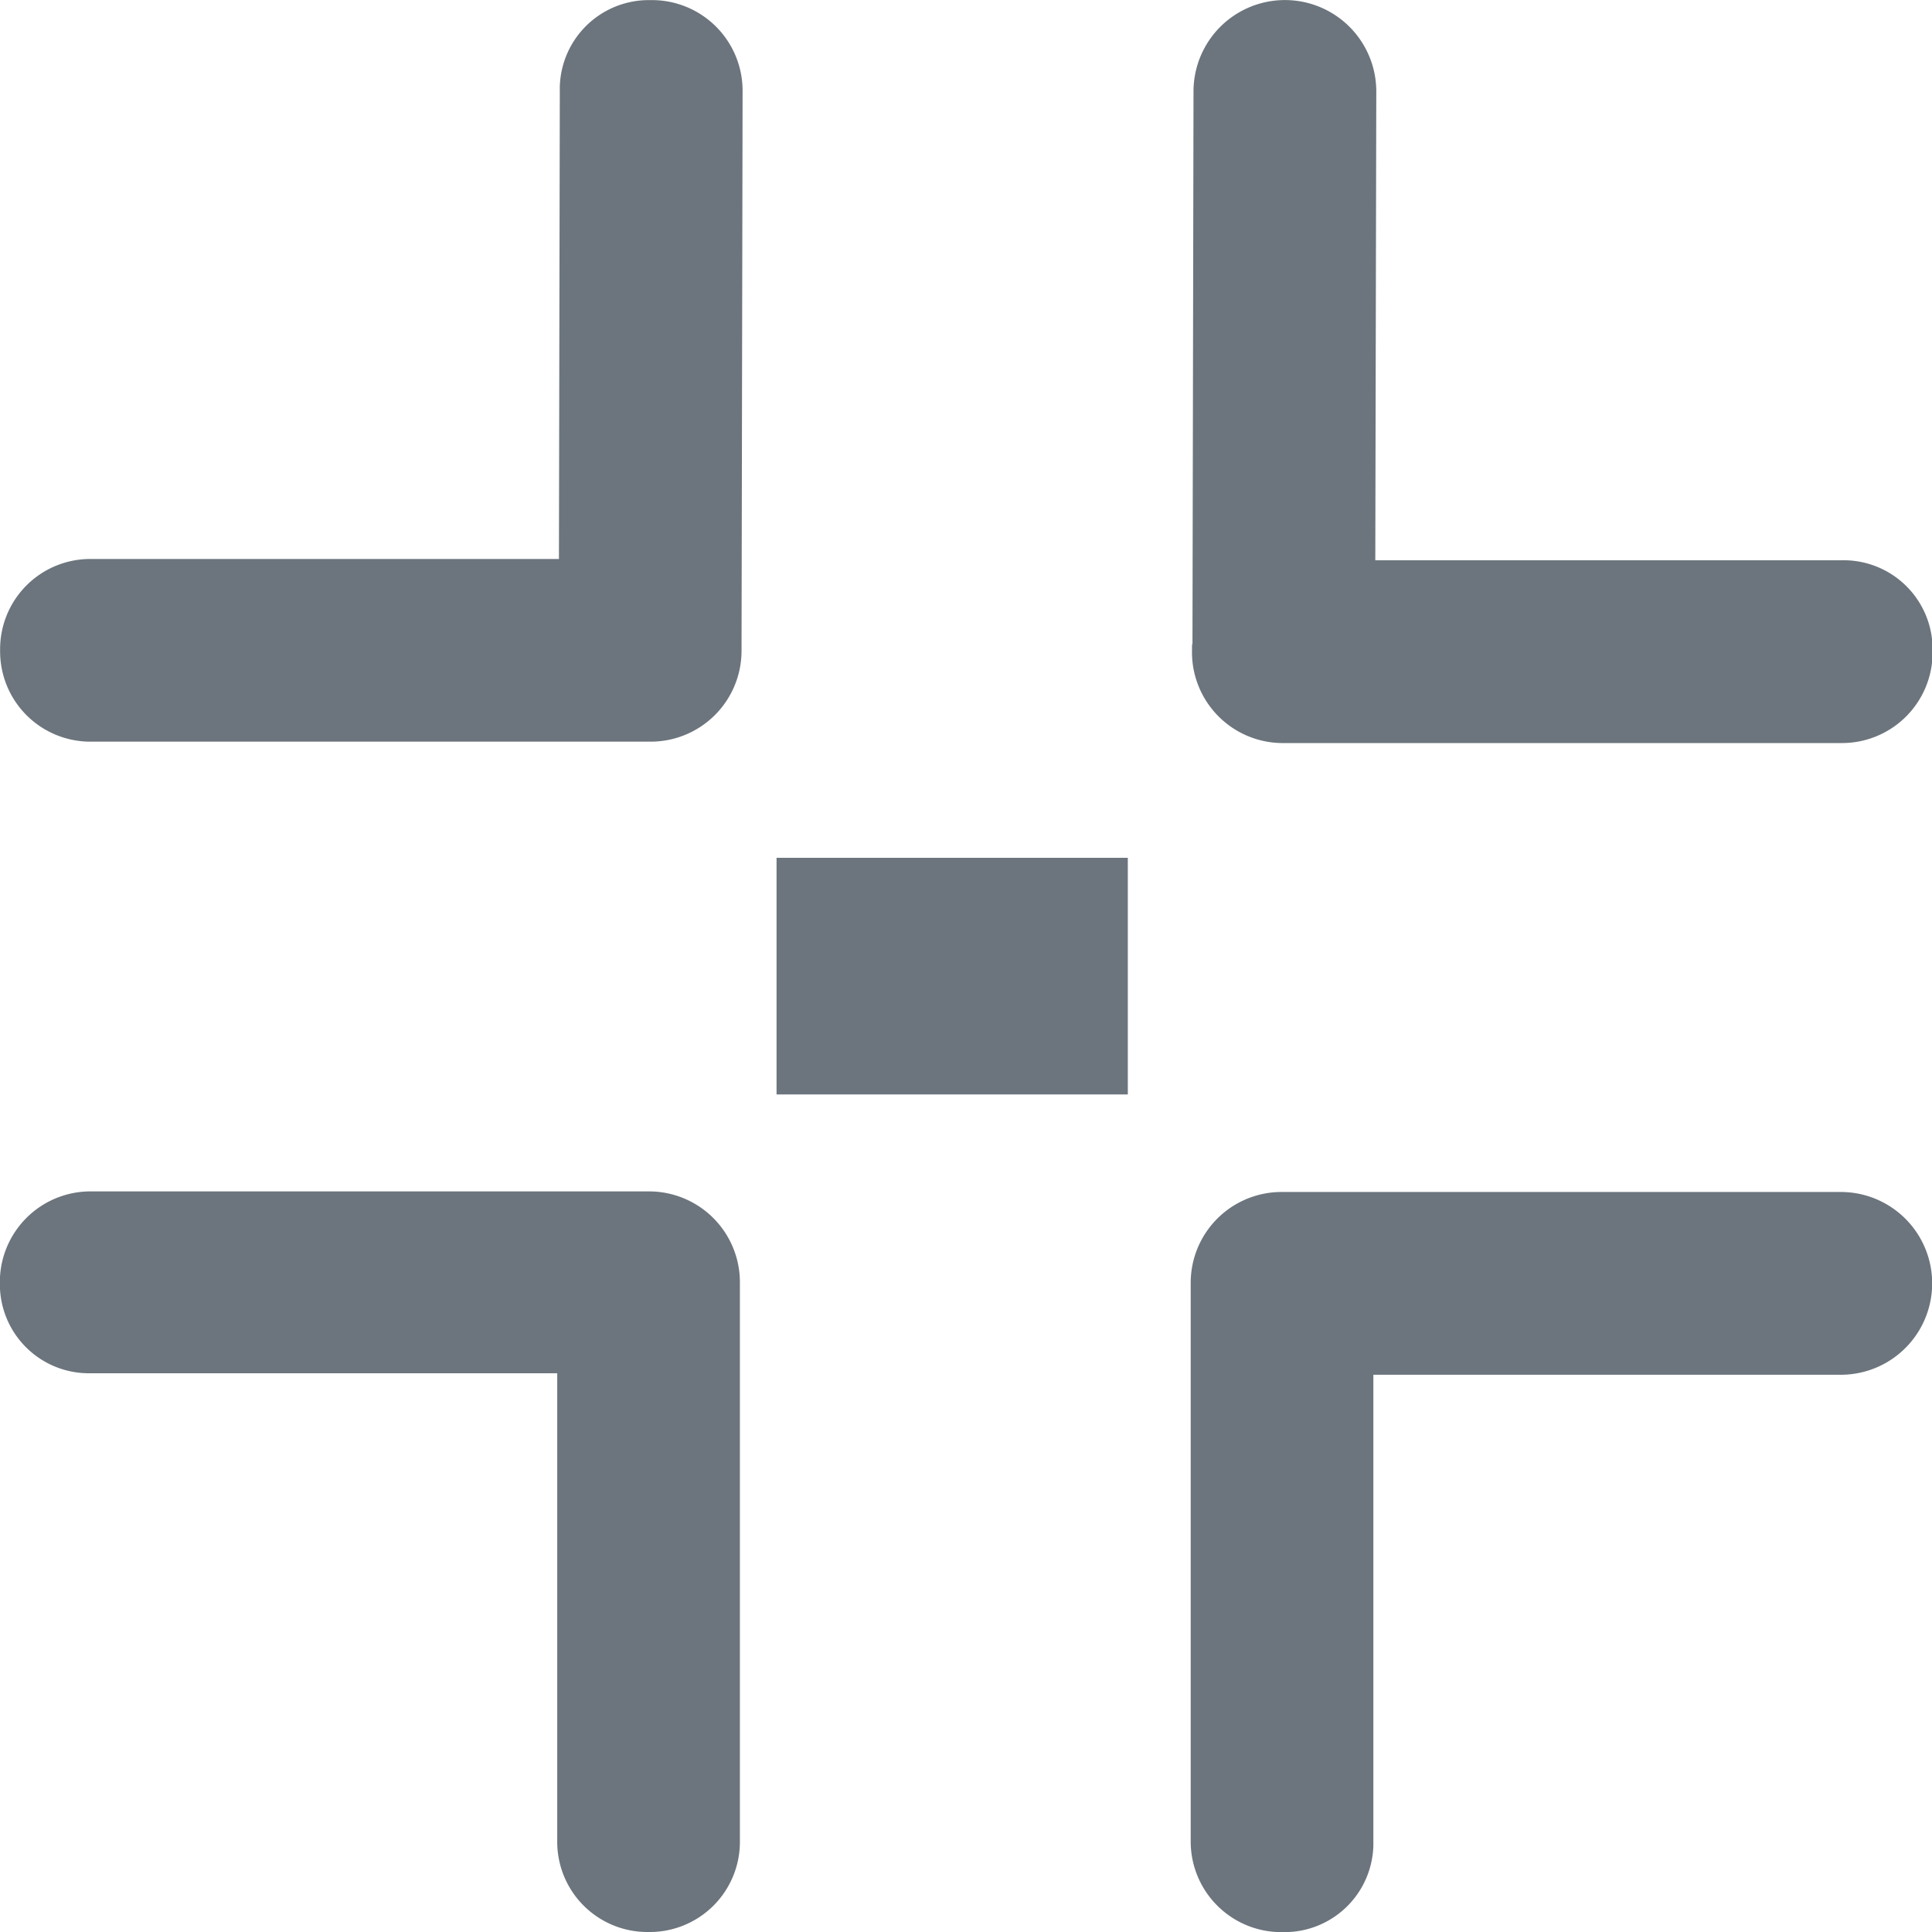 <svg xmlns="http://www.w3.org/2000/svg" width="16.5" height="16.5" viewBox="0 0 16.5 16.5">
    <defs>
        <style>
            .cls-1,.cls-2{fill:#6c757d}.cls-1{stroke:#6c757d;stroke-width:.5px}
        </style>
    </defs>
    <g id="collapse" transform="translate(.25 .25)">
        <g id="Fullscreen">
            <path id="Path_2598" d="M258.734.53A.526.526 0 0 0 258.2 0h-4.765a.524.524 0 0 0-.526.539.51.51 0 0 0 .526.522h4.234l-.009 4.254a.53.53 0 0 0 1.061 0l.009-4.777.004-.008z" class="cls-1" data-name="Path 2598" transform="rotate(180 134.457 2.923)"/>
            <path id="Path_2599" d="M5.311 0H.539a.526.526 0 0 0-.53.53L0 5.307a.524.524 0 0 0 .539.526.51.51 0 0 0 .522-.526l.008-4.247h4.242a.52.52 0 0 0 .53-.53.521.521 0 0 0-.53-.53z" class="cls-1" data-name="Path 2599" transform="rotate(180 2.921 2.917)"/>
            <path id="Path_2600" d="M5.295 257.41H1.061v-4.242a.52.52 0 0 0-.53-.53.52.52 0 0 0-.53.53v4.765a.526.526 0 0 0 .53.53h4.764a.524.524 0 0 0 .526-.539.51.51 0 0 0-.526-.514z" class="cls-1" data-name="Path 2600" transform="rotate(180 2.91 134.319)"/>
            <path id="Path_2601" d="M257.931 252.913a.509.509 0 0 0-.522.526v4.234h-4.242a.53.53 0 0 0 0 1.061h4.772a.526.526 0 0 0 .53-.53v-4.765a.524.524 0 0 0-.538-.526z" class="cls-1" data-name="Path 2601" transform="rotate(180 134.319 134.457)"/>
        </g>
        <path id="Path_2791" d="M0 0h3v2.021H0z" class="cls-2" data-name="Path 2791" transform="translate(6.382 7.076)"/>
    </g>
</svg>
